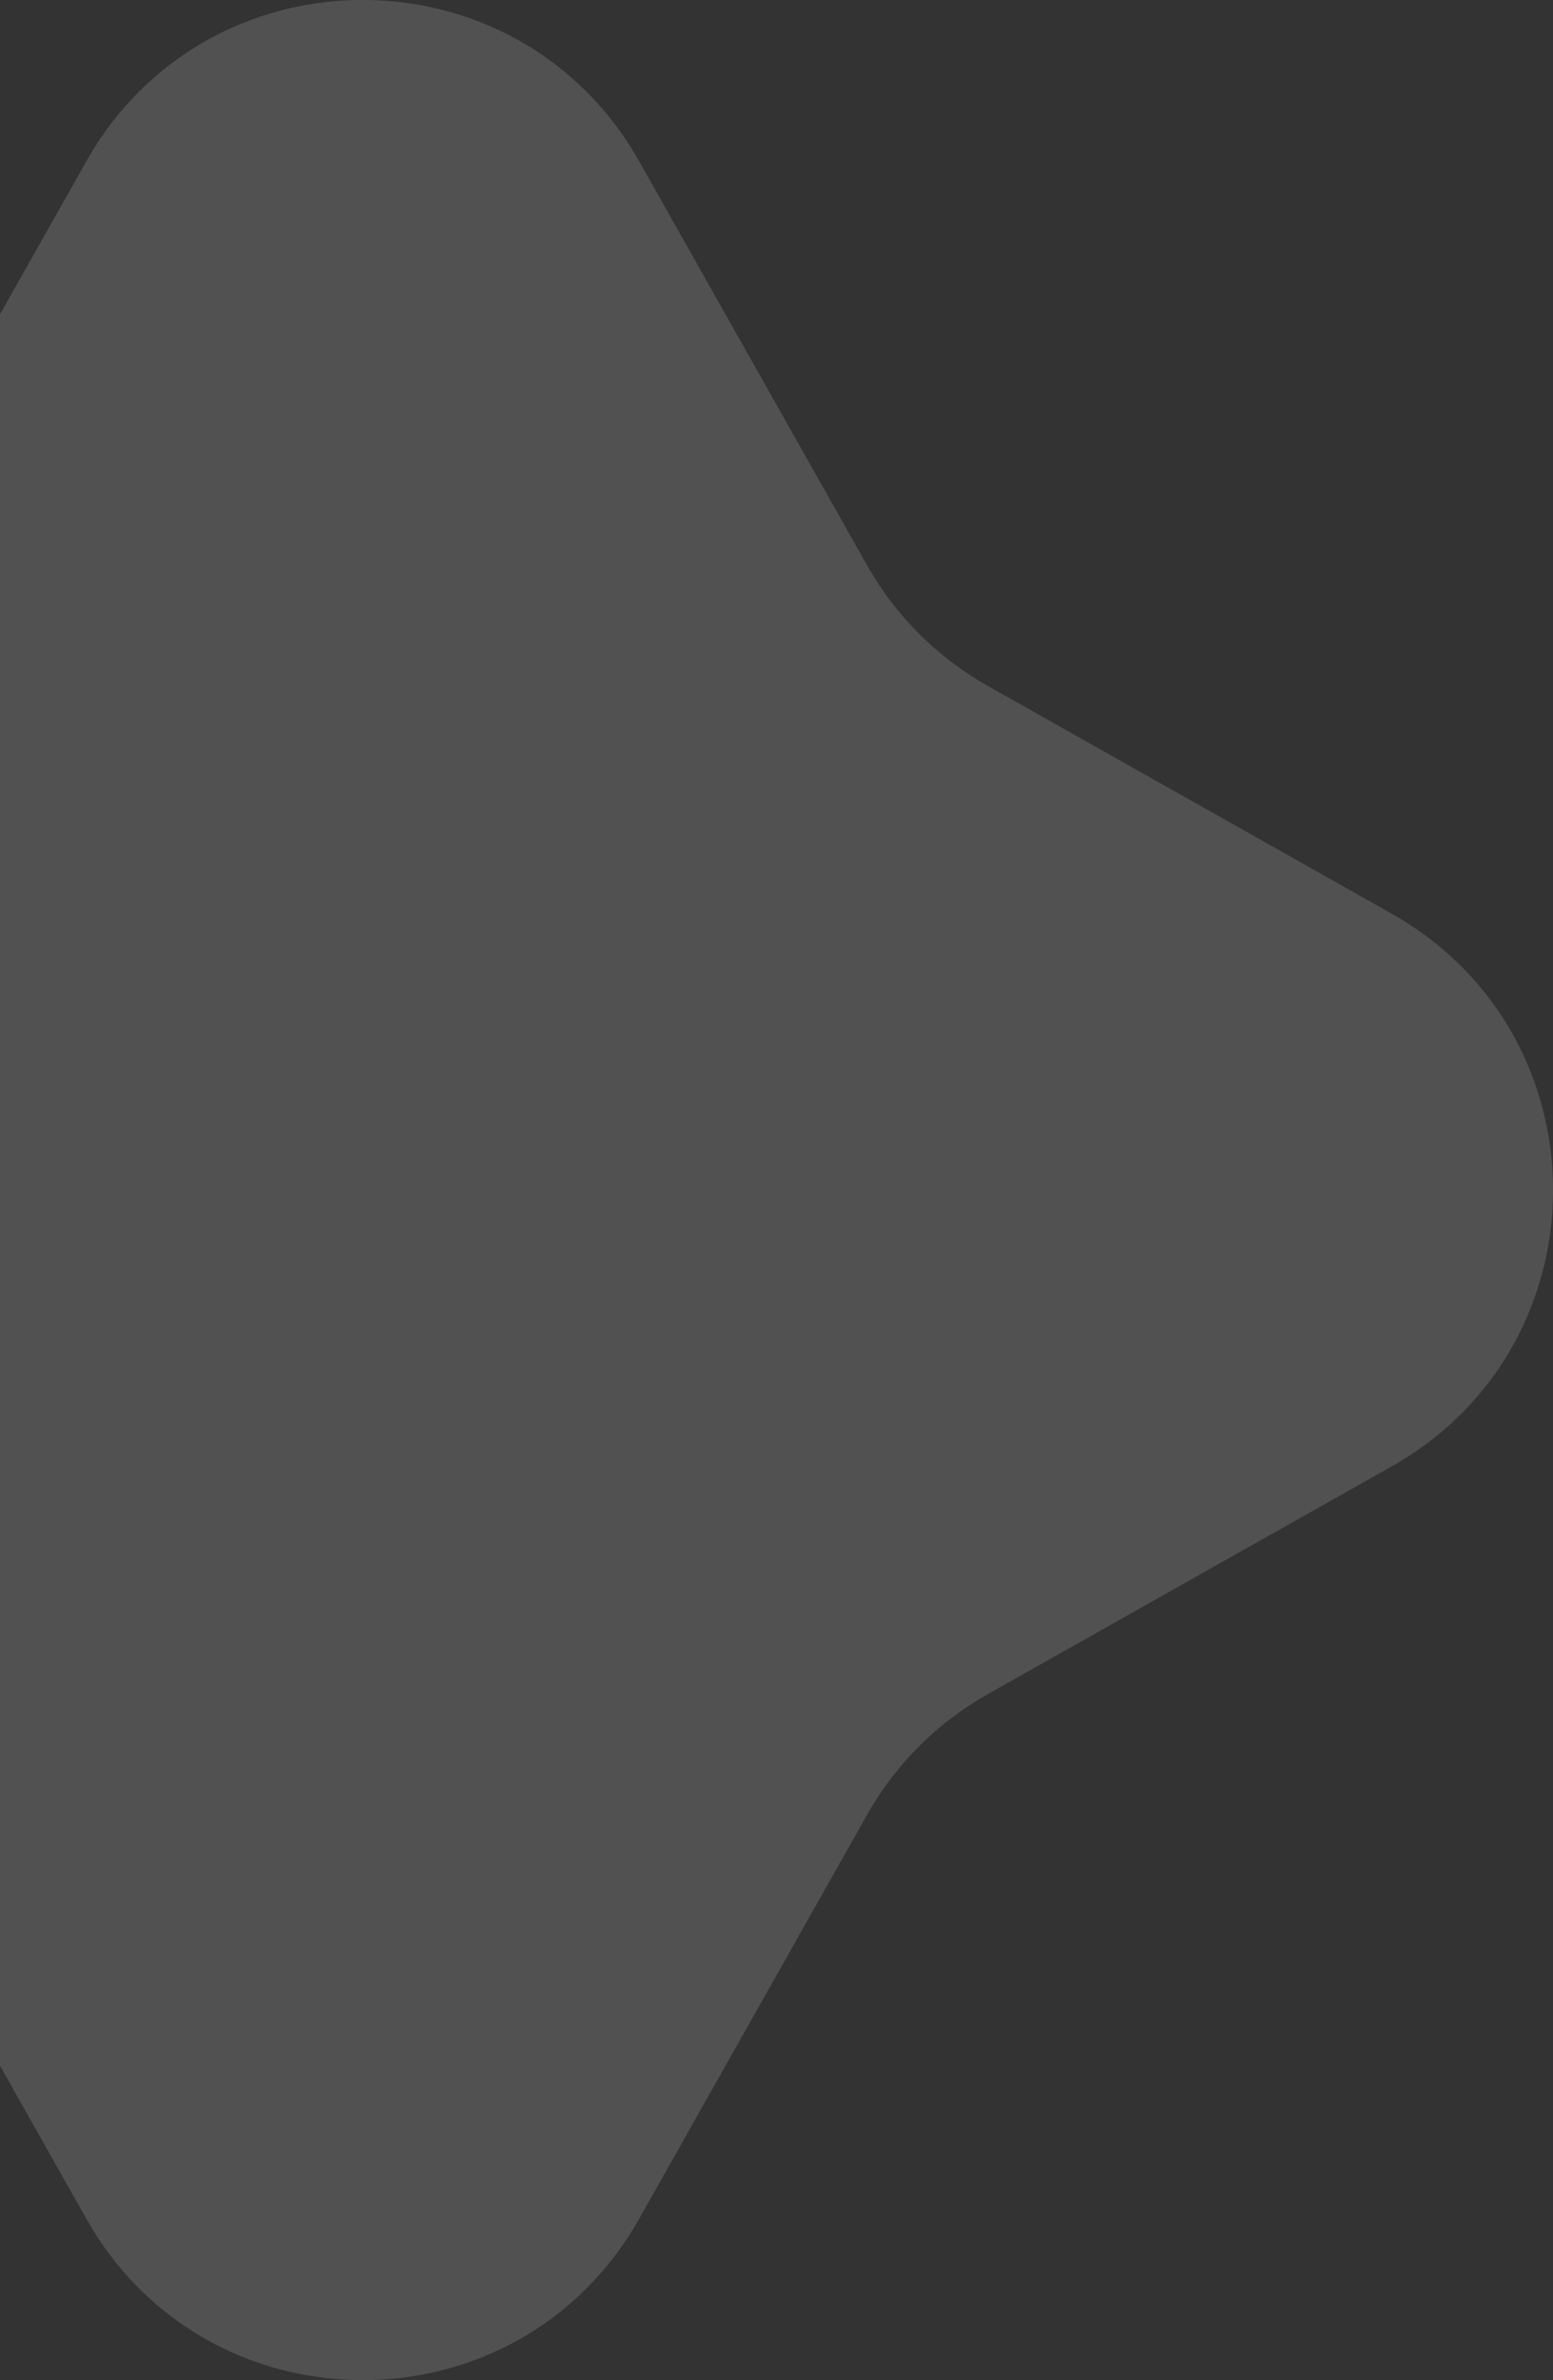 <svg width="137" height="210" viewBox="0 0 137 210" fill="none" xmlns="http://www.w3.org/2000/svg">
<rect x="0" y="0" width="137" height="210" fill="#333333" stroke="none"/>
<path opacity="0.15" d="M7.612 14.239C18.324 -4.753 45.676 -4.753 56.388 14.239L76.489 49.878C78.998 54.325 82.674 58.002 87.122 60.511L122.761 80.612C141.753 91.324 141.753 118.676 122.76 129.388L87.122 149.489C82.674 151.998 78.998 155.675 76.489 160.122L56.388 195.761C45.676 214.753 18.324 214.753 7.612 195.761L-12.489 160.122C-14.998 155.675 -18.674 151.998 -23.122 149.489L-58.761 129.388C-77.753 118.676 -77.753 91.324 -58.761 80.612L-23.122 60.511C-18.674 58.002 -14.998 54.325 -12.489 49.878L7.612 14.239Z" fill="white"/>
</svg>
